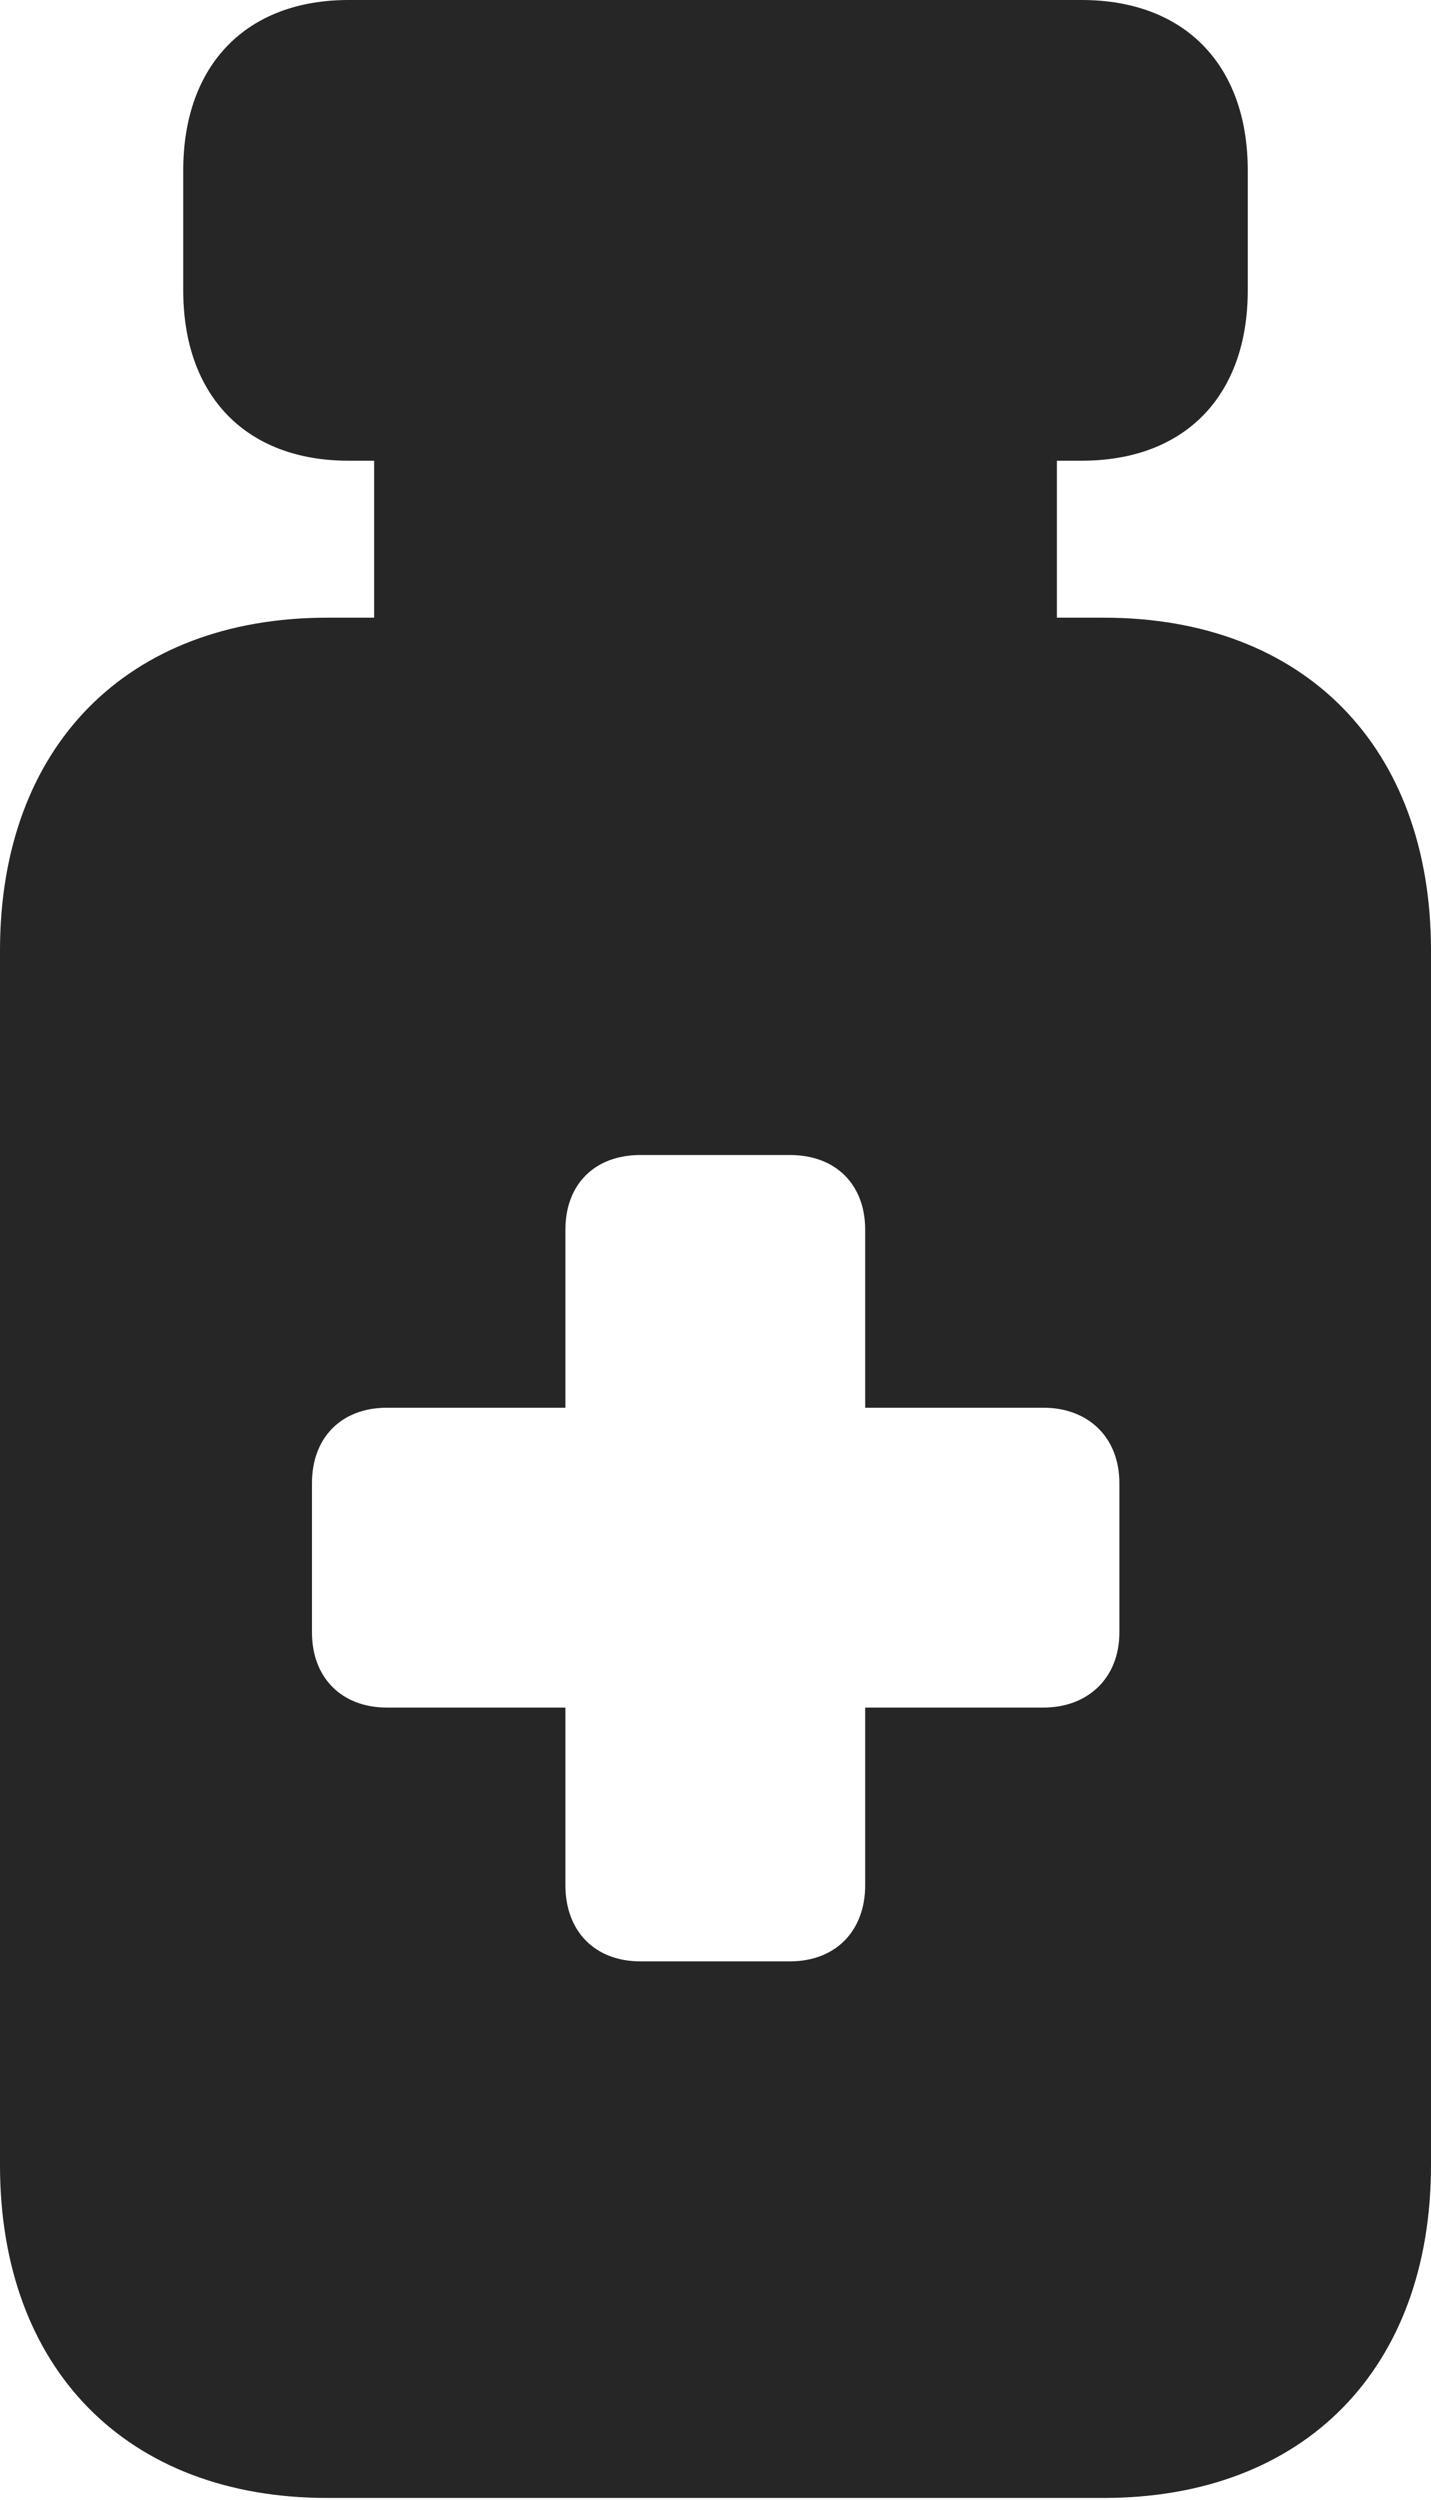 <?xml version="1.0" encoding="UTF-8"?>
<!--Generator: Apple Native CoreSVG 232.5-->
<!DOCTYPE svg
PUBLIC "-//W3C//DTD SVG 1.1//EN"
       "http://www.w3.org/Graphics/SVG/1.1/DTD/svg11.dtd">
<svg version="1.1" xmlns="http://www.w3.org/2000/svg" xmlns:xlink="http://www.w3.org/1999/xlink" width="65.248" height="113.983">
 <g>
  <rect height="113.983" opacity="0" width="65.248" x="0" y="0"/>
  <path d="M56.893 7.765L56.893 13.24C56.893 18.054 54.022 21.004 49.32 21.004L48.19 21.004L48.19 28.16L50.324 28.16C59.452 28.16 65.248 34.035 65.248 43.328L65.248 98.714C65.248 108.007 59.452 113.882 50.324 113.882L14.924 113.882C5.796 113.882 0 108.007 0 98.714L0 43.328C0 34.035 5.796 28.16 14.924 28.16L17.059 28.16L17.059 21.004L15.894 21.004C11.226 21.004 8.355 18.054 8.355 13.24L8.355 7.765C8.355 2.965 11.226 0 15.894 0L49.32 0C54.022 0 56.893 2.965 56.893 7.765ZM29.202 52.657C27.099 52.657 25.78 54.009 25.78 56.063L25.78 64.179L17.631 64.179C15.61 64.179 14.225 65.498 14.225 67.616L14.225 74.427C14.225 76.515 15.61 77.848 17.631 77.848L25.78 77.848L25.78 85.949C25.78 88.018 27.099 89.419 29.202 89.419L36.013 89.419C38.116 89.419 39.449 88.018 39.449 85.949L39.449 77.848L47.584 77.848C49.586 77.848 51.039 76.515 51.039 74.427L51.039 67.616C51.039 65.498 49.586 64.179 47.584 64.179L39.449 64.179L39.449 56.063C39.449 54.009 38.116 52.657 36.013 52.657Z" fill="#000000" fill-opacity="0.85"/>
 </g>
</svg>
